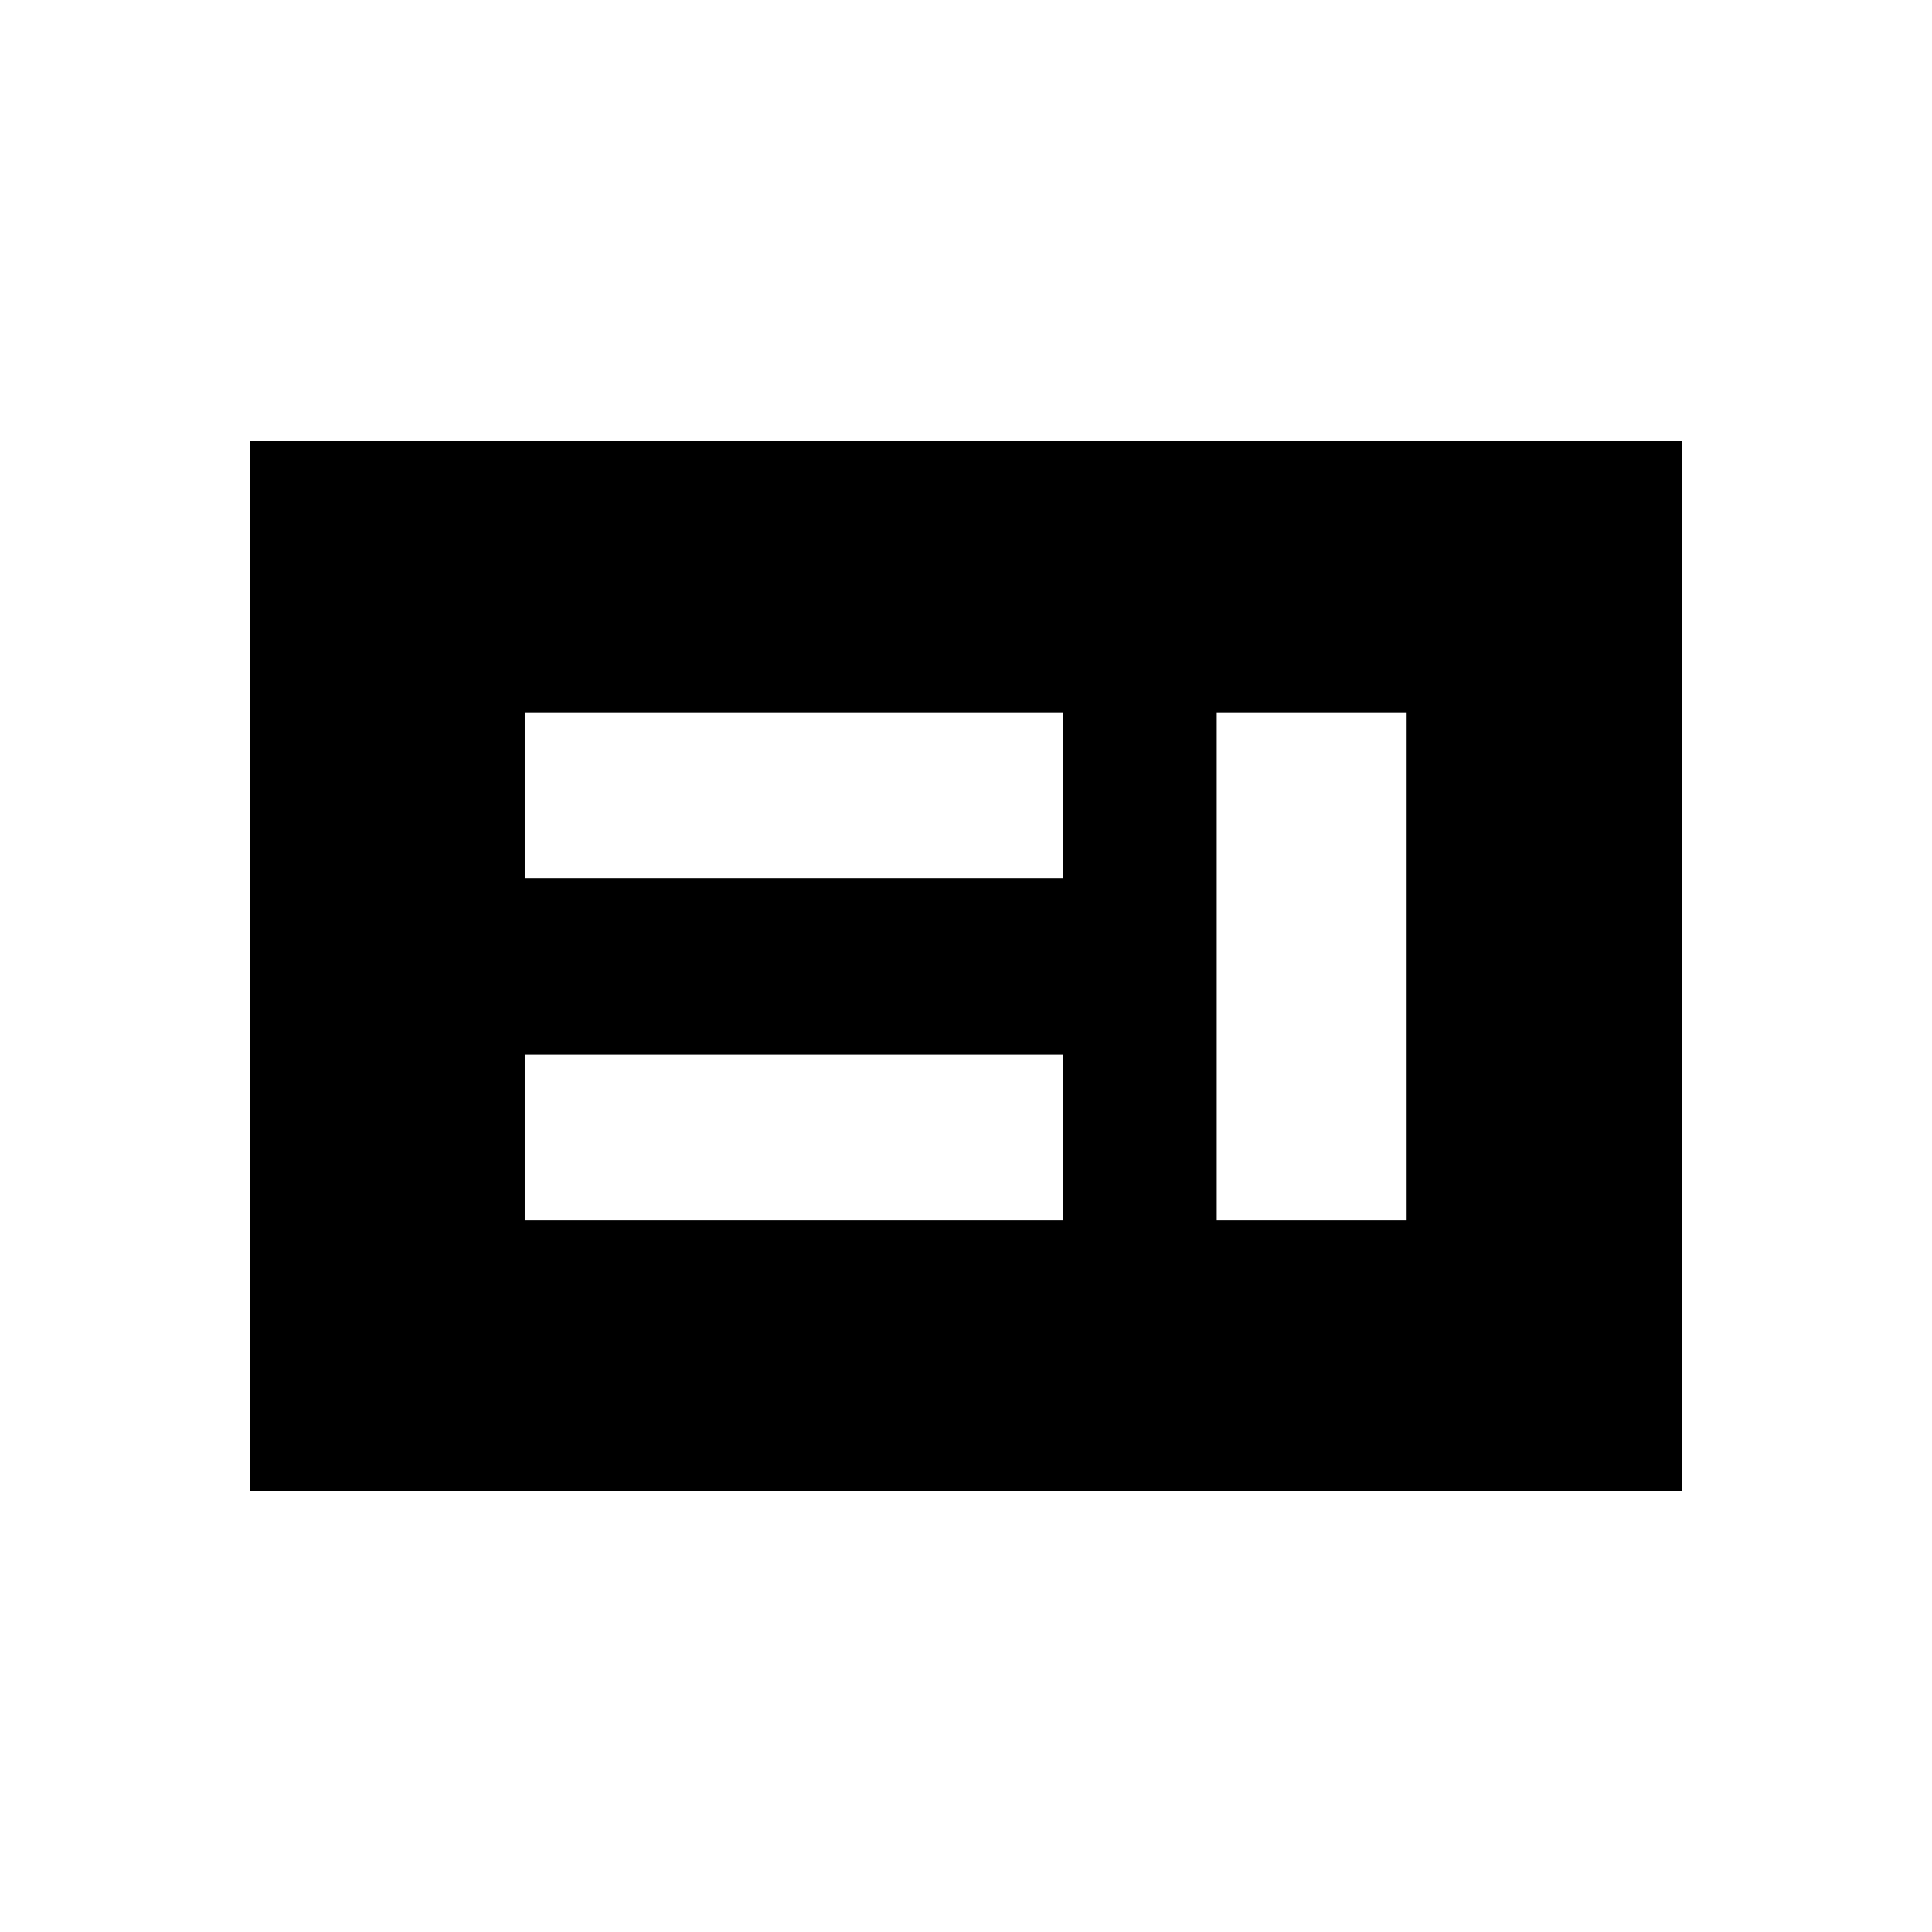 <svg xmlns="http://www.w3.org/2000/svg" height="20" viewBox="0 -960 960 960" width="20"><path d="M260.73-353.62h267.35V-436H260.73v82.38Zm343.85 0h94.38v-252.46h-94.38v252.46ZM260.73-523.69h267.35v-82.39H260.73v82.39ZM124.08-219.27v-521.46h711.84v521.46H124.08Z"/></svg>